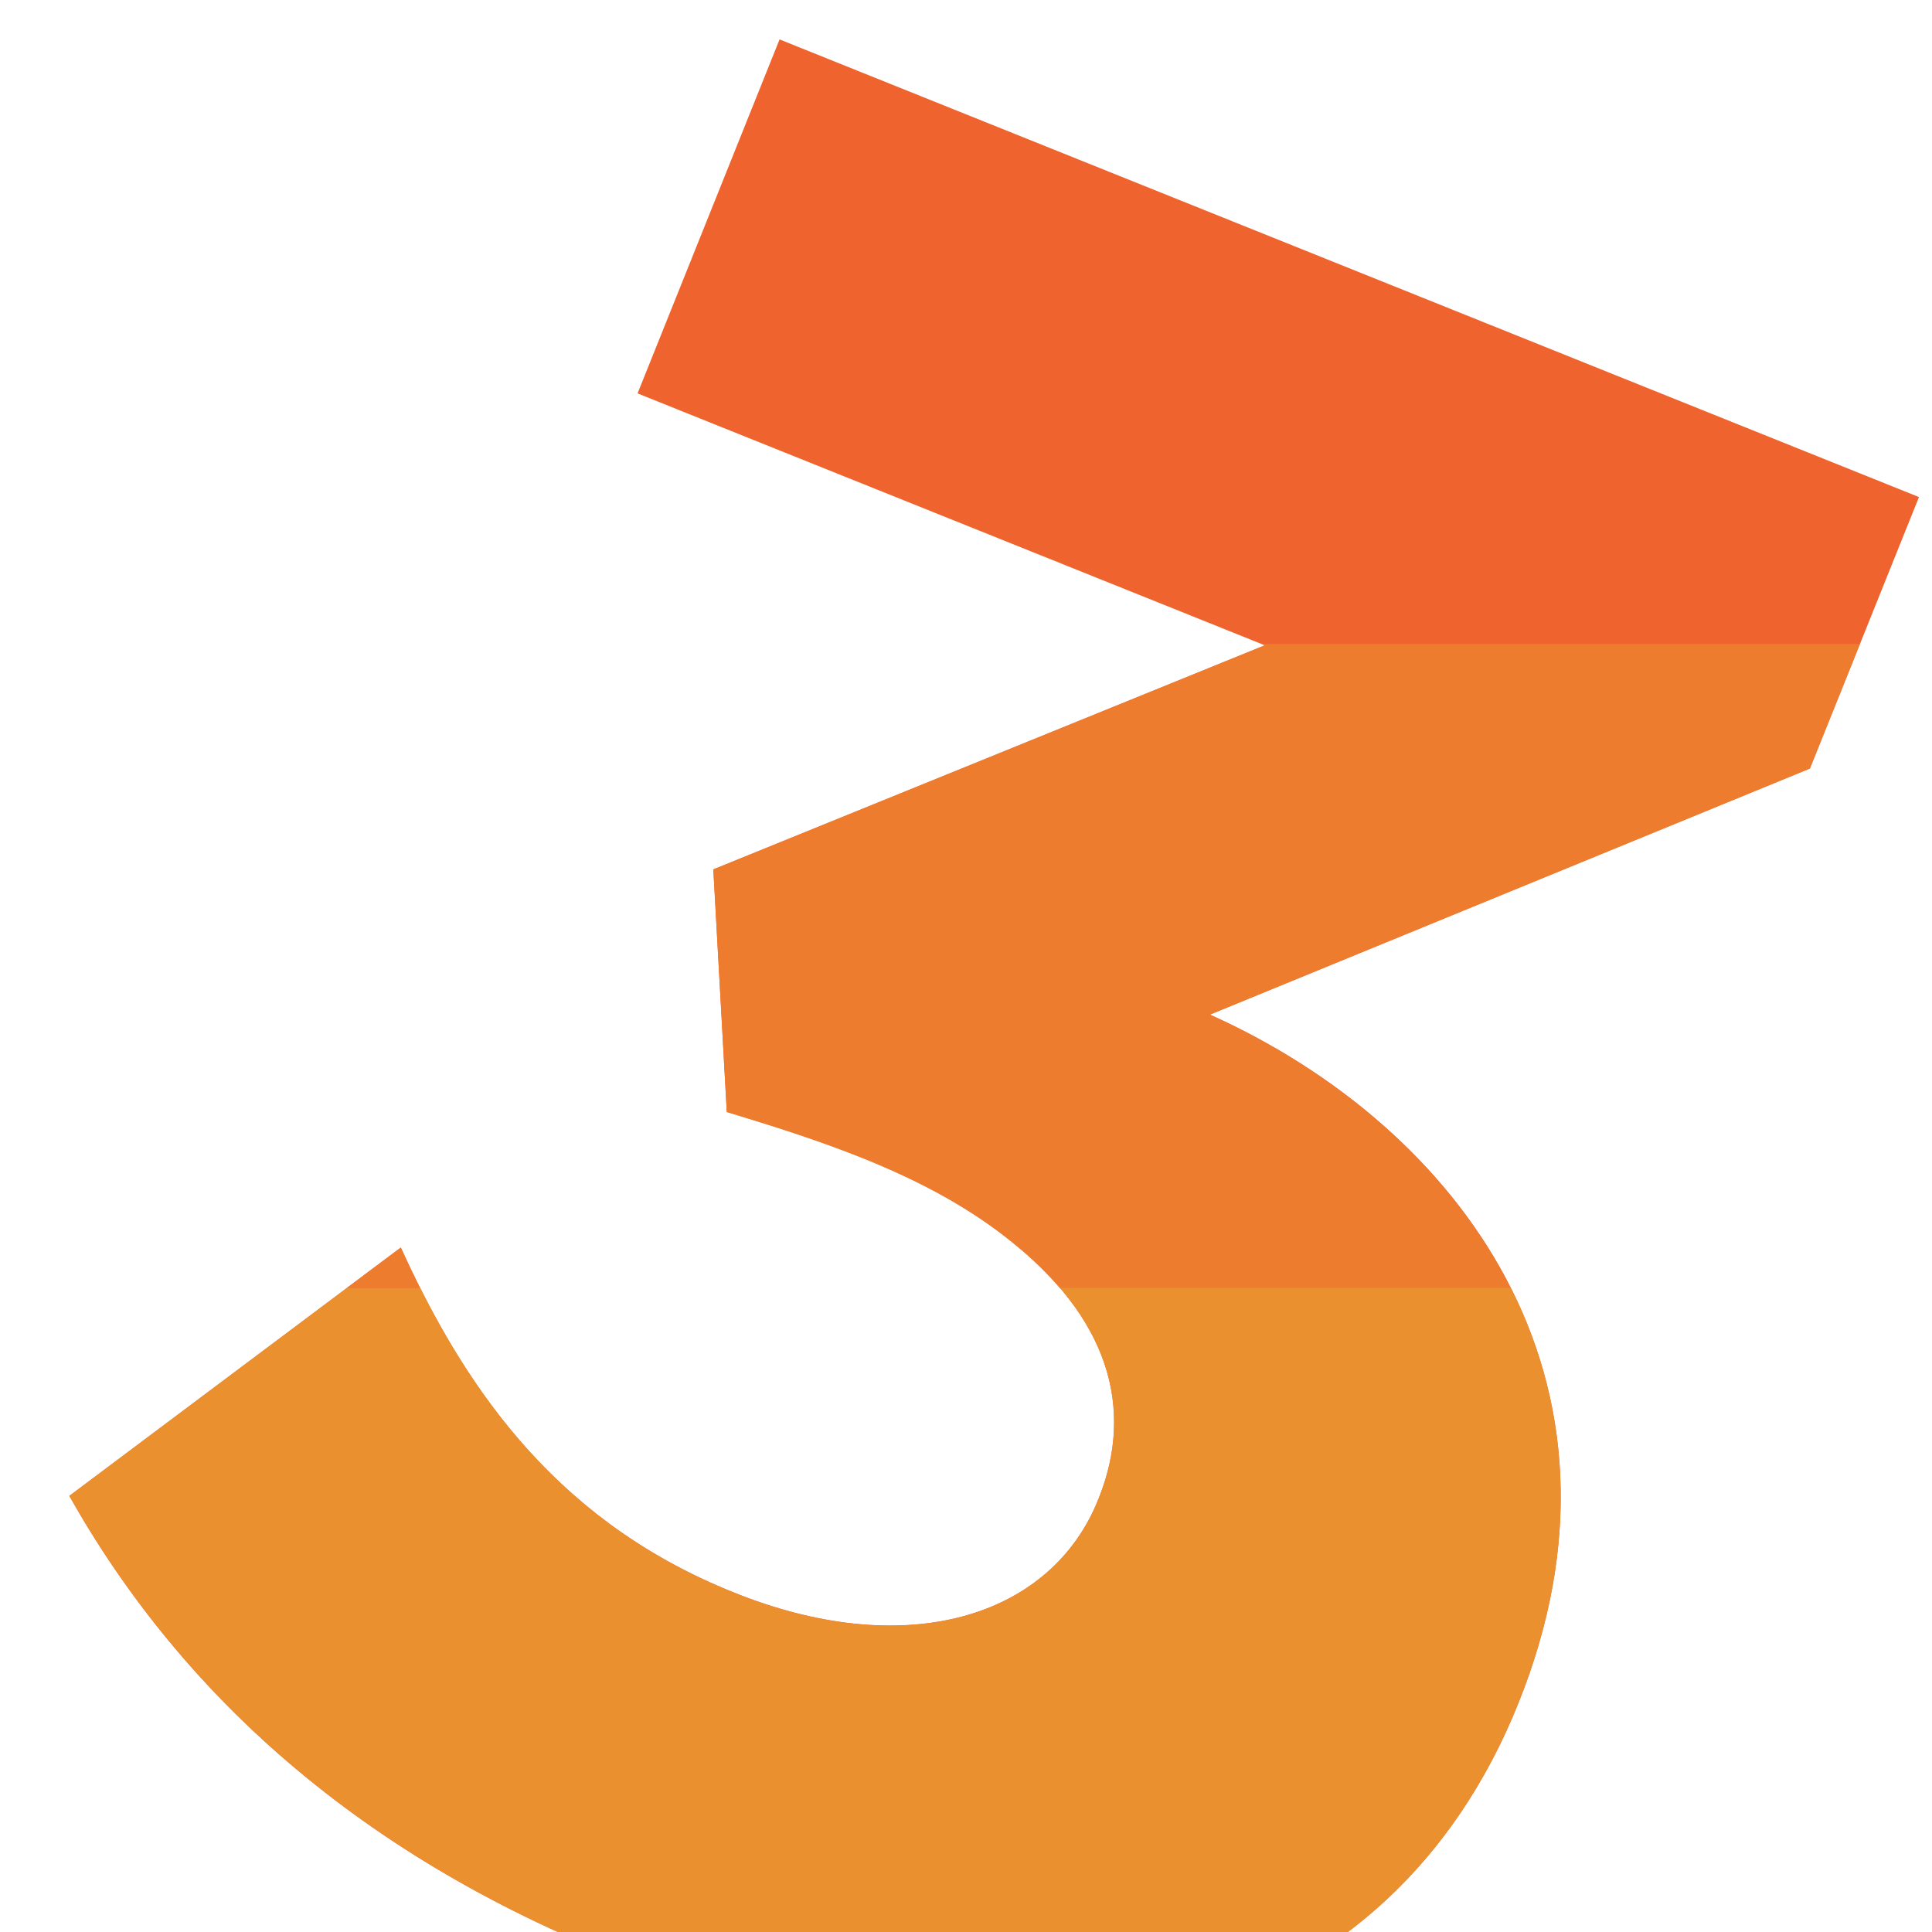 <svg xmlns="http://www.w3.org/2000/svg" viewBox="0 0 500 500"><defs><style>.cls-1{fill:#ee632e;}.cls-2{fill:#ed7c2f;}.cls-3{fill:#ea902f;}</style></defs><g id="Camada_3" data-name="Camada 3"><path class="cls-1" d="M313.11,262.56C377.58,291.51,426.81,357,392.87,441c-33.15,82.15-119.55,107.52-224.32,68.9C95.34,483,47.26,439.21,17.94,387.14l85.79-64.28c17.46,38.54,42.07,72.28,88.05,90,43.31,16.75,79.19,5.48,91.76-23.17,10-22.88,4.94-46.65-21-67.76-20.69-17-47.3-26-74.44-34.18L184.61,225,327.32,167,165,101.81,201.75,10.2,496.63,128.64l-28.22,70.24L313.12,262.57Z"/><path class="cls-2" d="M481.35,166.67H326.45l.87.35L184.61,225l3.48,62.81c27.14,8.21,53.75,17.14,74.44,34.18a91,91,0,0,1,11.78,11.37H391c-15.9-31.55-44.9-55.94-77.9-70.76l155.28-63.69Z"/><path class="cls-2" d="M108.73,333.33c-1.73-3.44-3.4-6.94-5-10.47l-14,10.47Z"/><path class="cls-3" d="M283.54,389.72c-12.57,28.65-48.45,39.92-91.76,23.17-41.76-16.12-65.89-45.44-83-79.56h-19L17.94,387.14c26,46.1,66.64,85.67,126.42,112.86H348.85c18.94-14.28,33.94-34,44-59,16.56-41,13.31-77.63-1.84-107.71H274.31C289.79,351.41,291.81,370.87,283.54,389.72Z"/></g></svg>